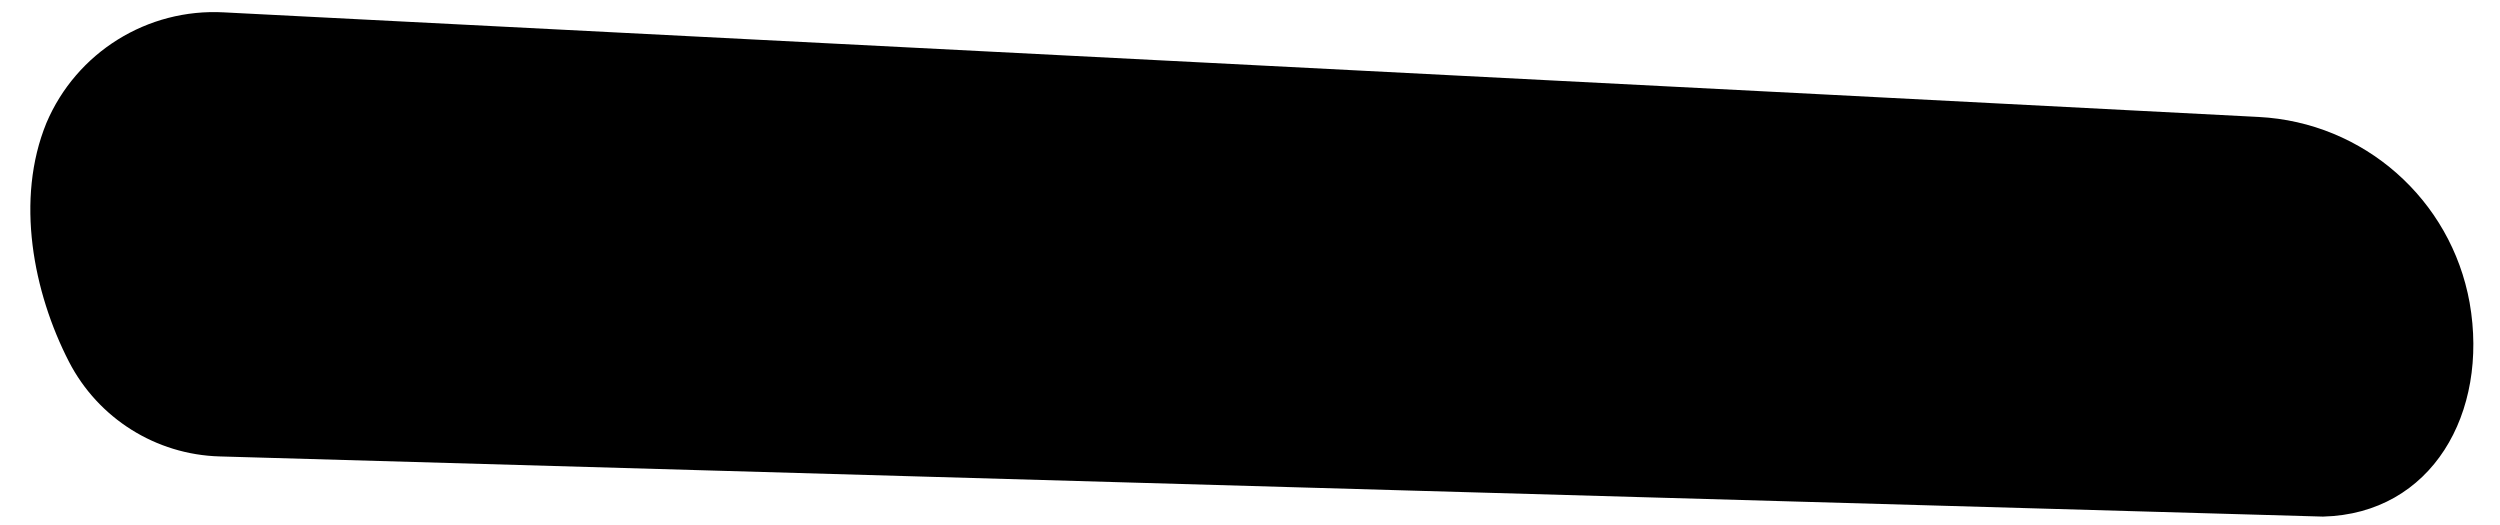 <?xml version="1.0" encoding="UTF-8" standalone="no"?>
<!DOCTYPE svg PUBLIC "-//W3C//DTD SVG 1.1//EN" "http://www.w3.org/Graphics/SVG/1.1/DTD/svg11.dtd">
<svg width="100%" height="100%" viewBox="0 0 81 17" version="1.1" xmlns="http://www.w3.org/2000/svg" xmlns:xlink="http://www.w3.org/1999/xlink" xml:space="preserve" xmlns:serif="http://www.serif.com/" style="fill-rule:evenodd;clip-rule:evenodd;stroke-linejoin:round;stroke-miterlimit:2;">
    <g transform="matrix(1,0,0,1,-770,-300)">
        <g id="T" transform="matrix(-0.031,0.775,-0.749,-0.03,1059.14,-201.653)">
            <path d="M678.857,257.45C678.562,252.75 674.248,250.461 669.684,251.487C665.399,252.469 662.333,256.376 662.284,260.916C662.087,277.405 661.449,336.915 661.32,348.972C661.271,352.288 663.236,355.28 666.234,356.453C669.483,357.673 673.324,356.727 676.16,355.067C678.475,353.708 679.893,351.154 679.862,348.4C679.692,332.179 678.857,257.45 678.857,257.45Z"/>
        </g>
    </g>
</svg>
